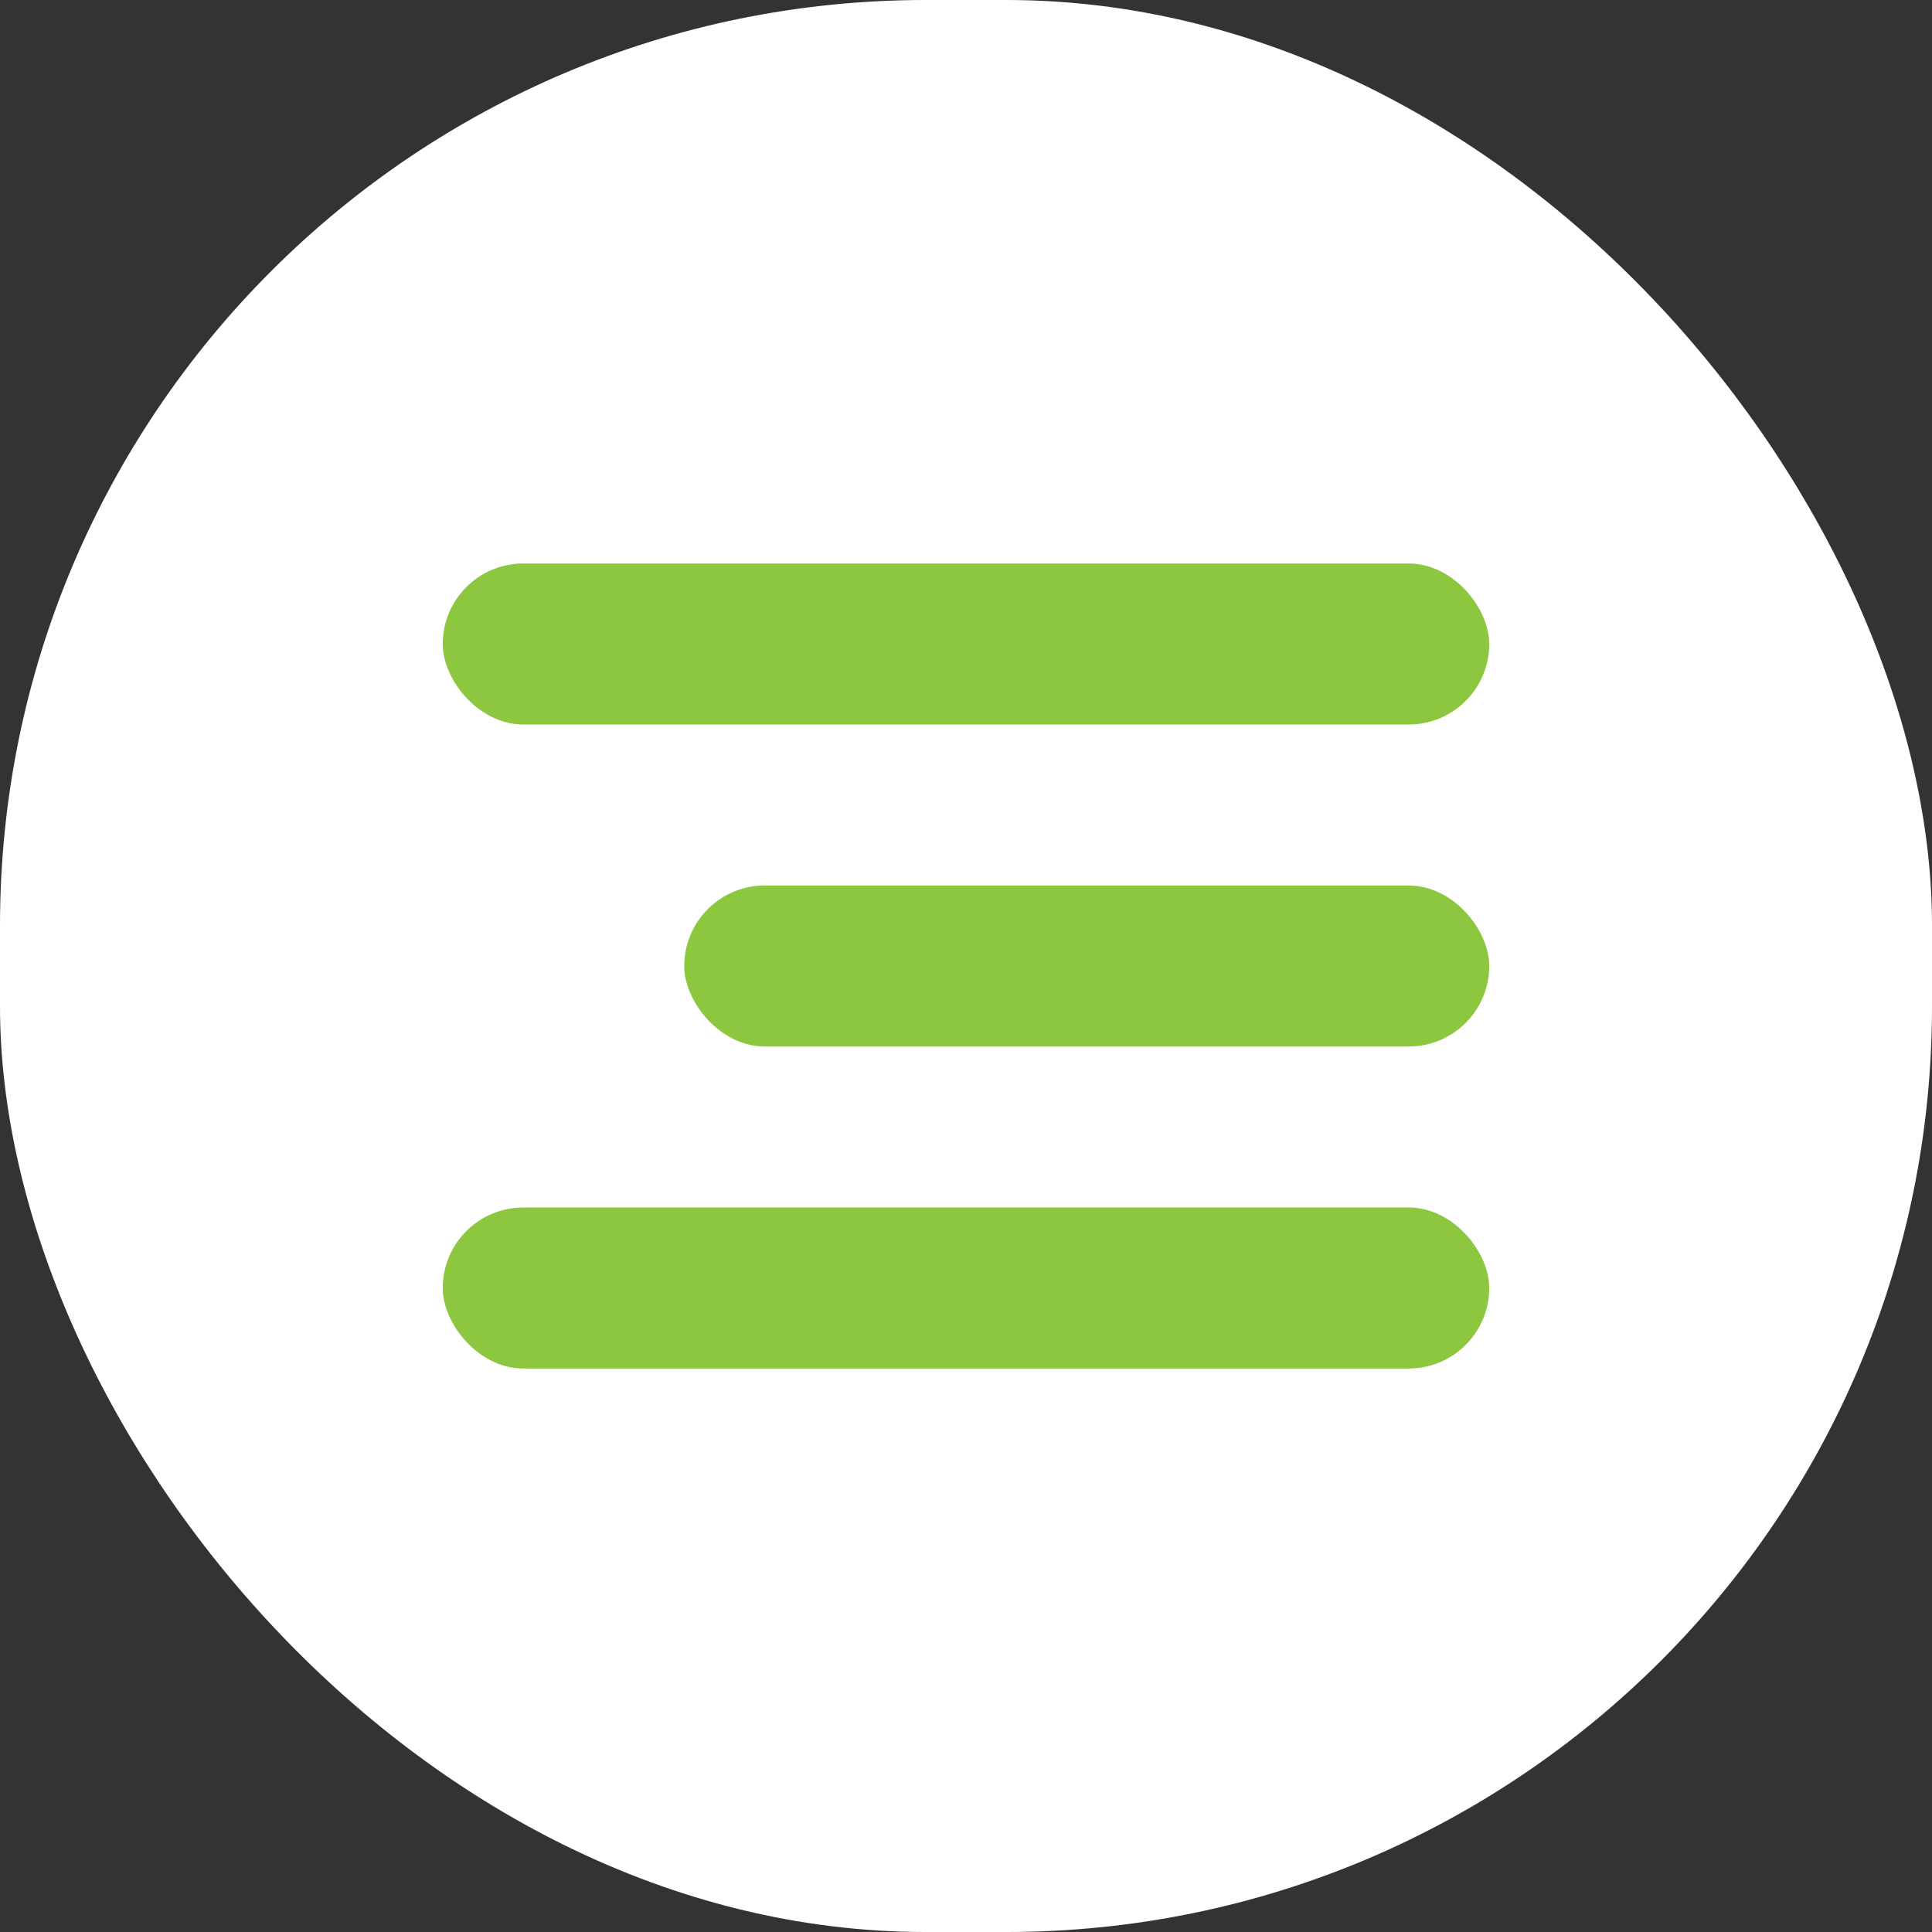 <svg width="48" height="48" viewBox="0 0 48 48" fill="none" xmlns="http://www.w3.org/2000/svg">
<rect x="0" y="0" width="48" height="48" fill="#333333" stroke="none"/>
<rect width="48" height="48" rx="23" fill="white"/>
<rect x="11" y="14" width="26" height="4" rx="2" fill="#8DC63F"/>
<rect x="17" y="22" width="20" height="4" rx="2" fill="#8DC63F"/>
<rect x="11" y="30" width="26" height="4" rx="2" fill="#8DC63F"/>
</svg>
